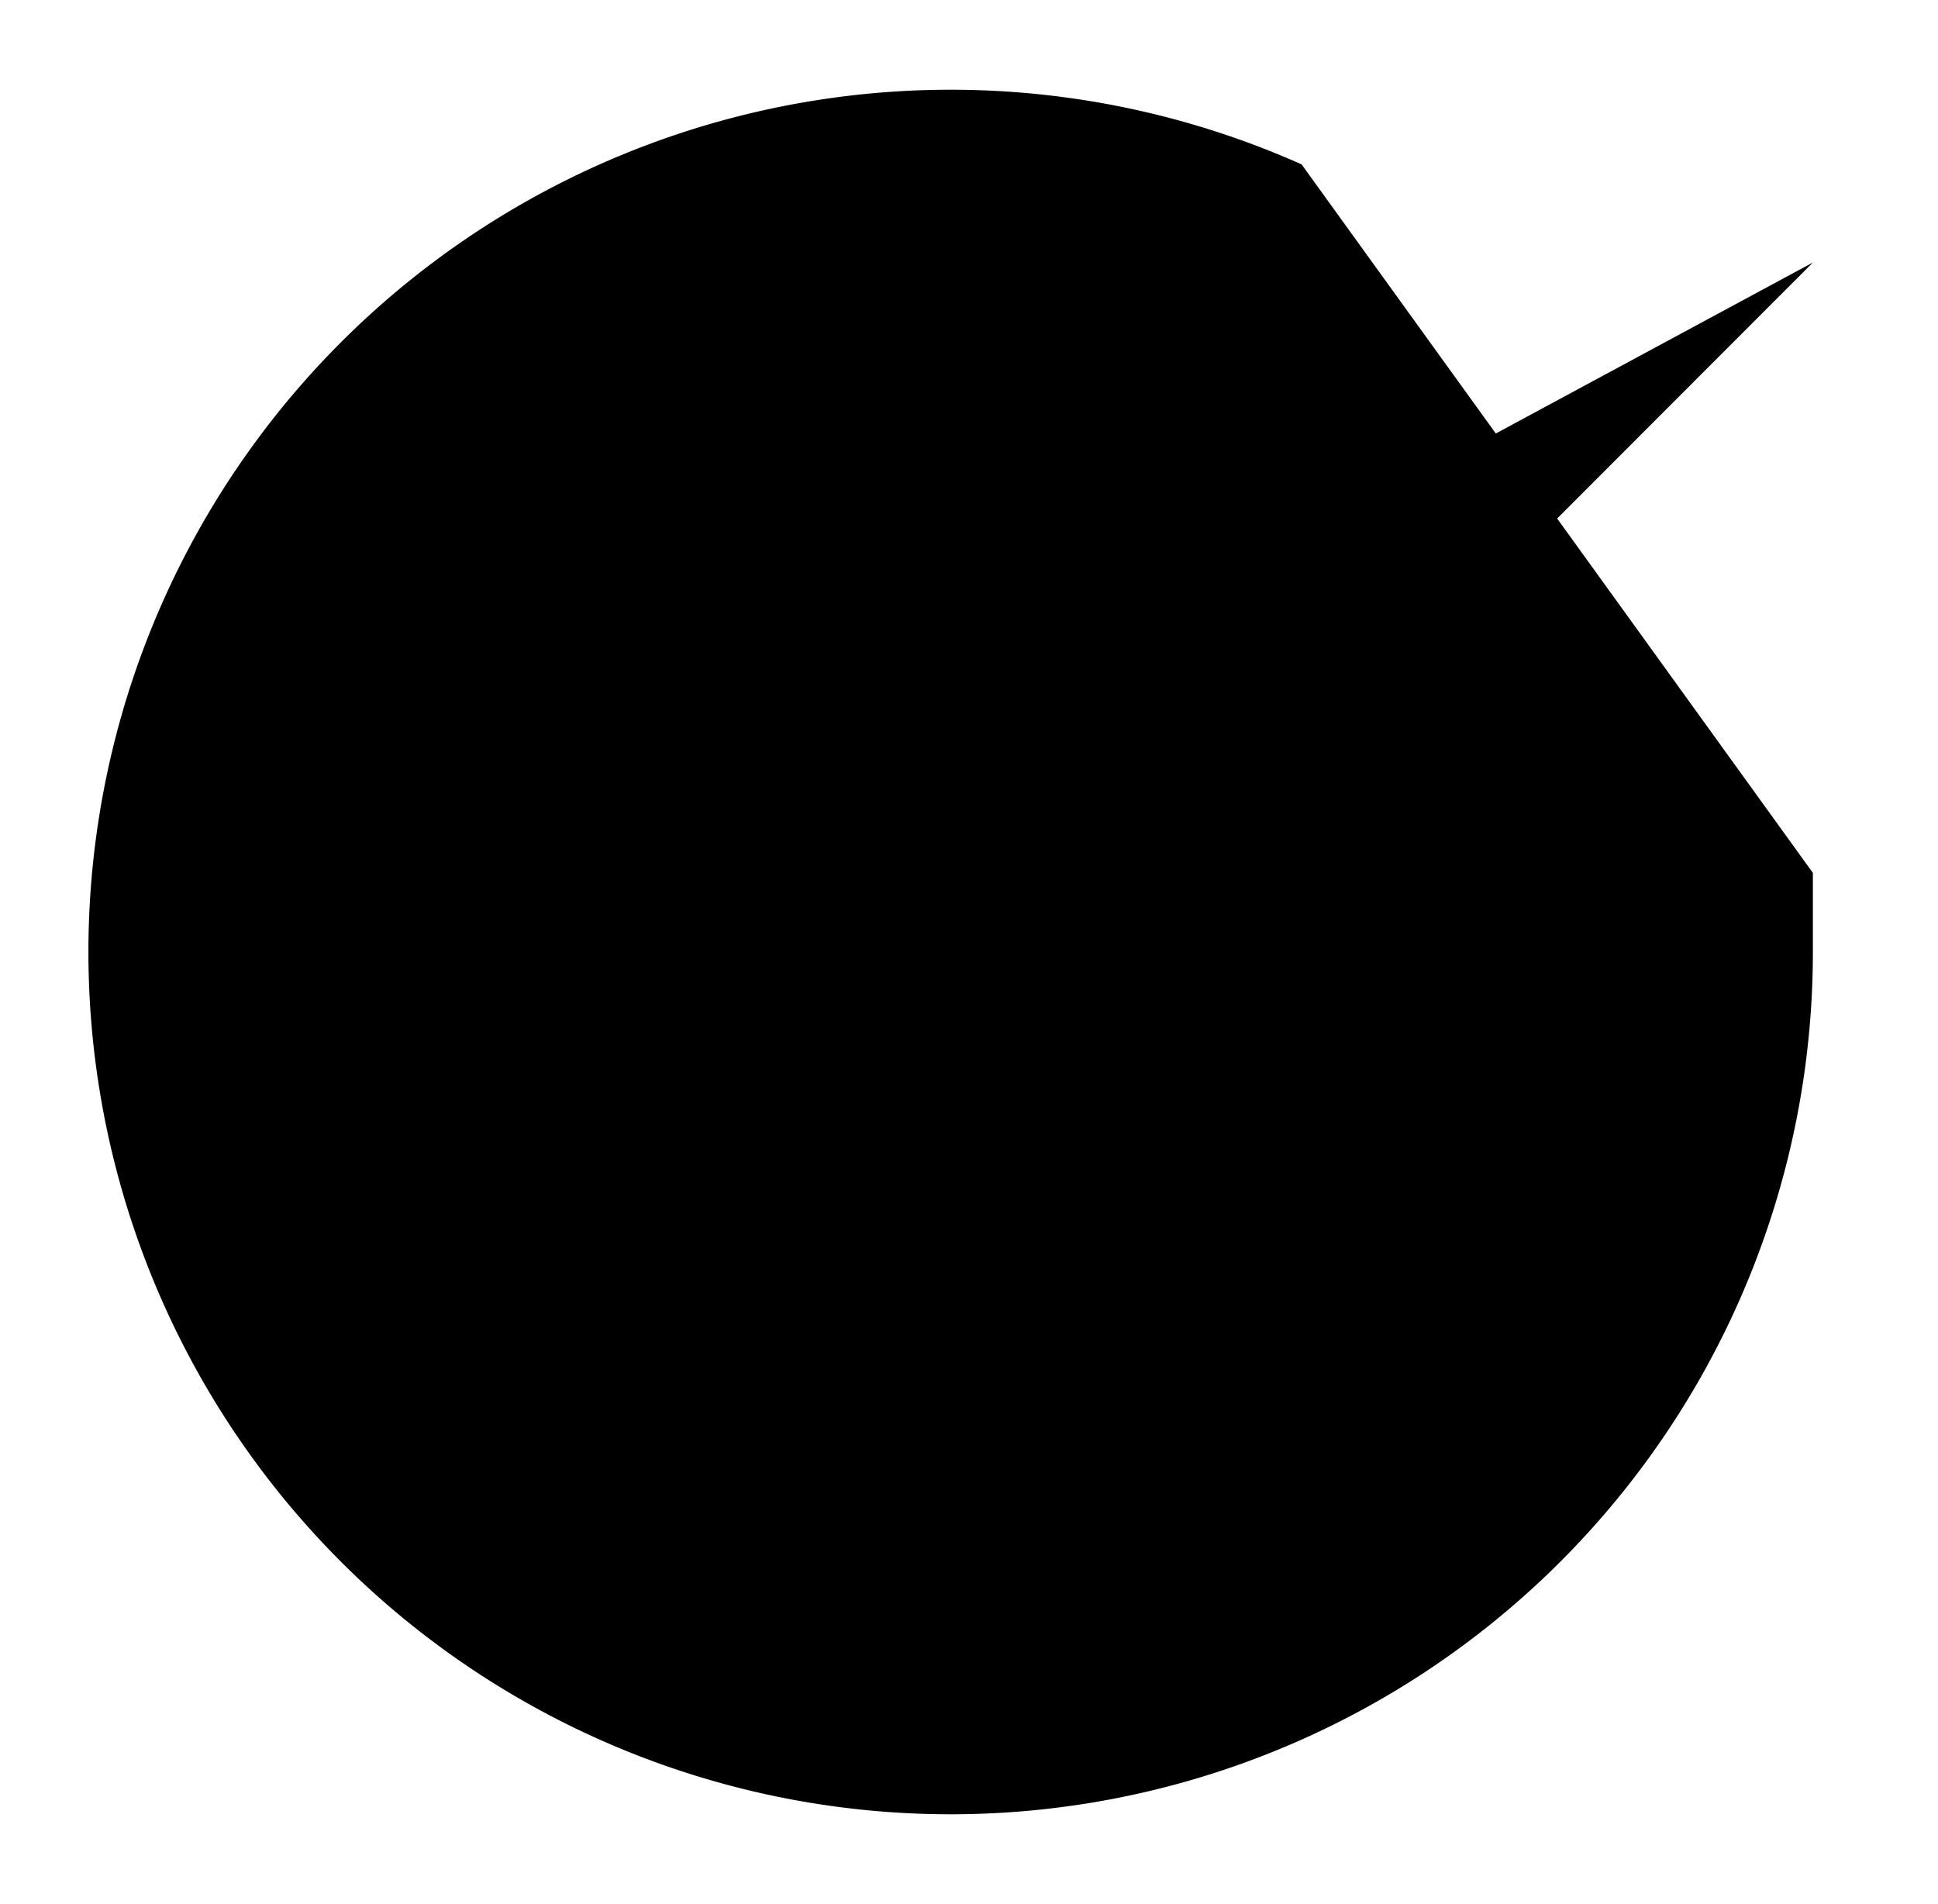 <svg xmlns="http://www.w3.org/2000/svg" width="21.917" height="21.528" viewBox="0 0 21.917 21.528">
  <defs>
    
  </defs>
  <g id="Icon_feather-check-circle" data-name="Icon feather-check-circle" transform="translate(-1.998 -1.979)">
    <path id="Path_79" data-name="Path 79" class="cls-1" d="M22.5,11.85v.9a9.751,9.751,0,1,1-5.782-8.912" transform="translate(0 0)"/>
    <path id="Path_80" data-name="Path 80" class="cls-1" d="M26.176,6l-9.751,9.76L13.5,12.835" transform="translate(-3.675 -1.053)"/>
  </g>
</svg>
